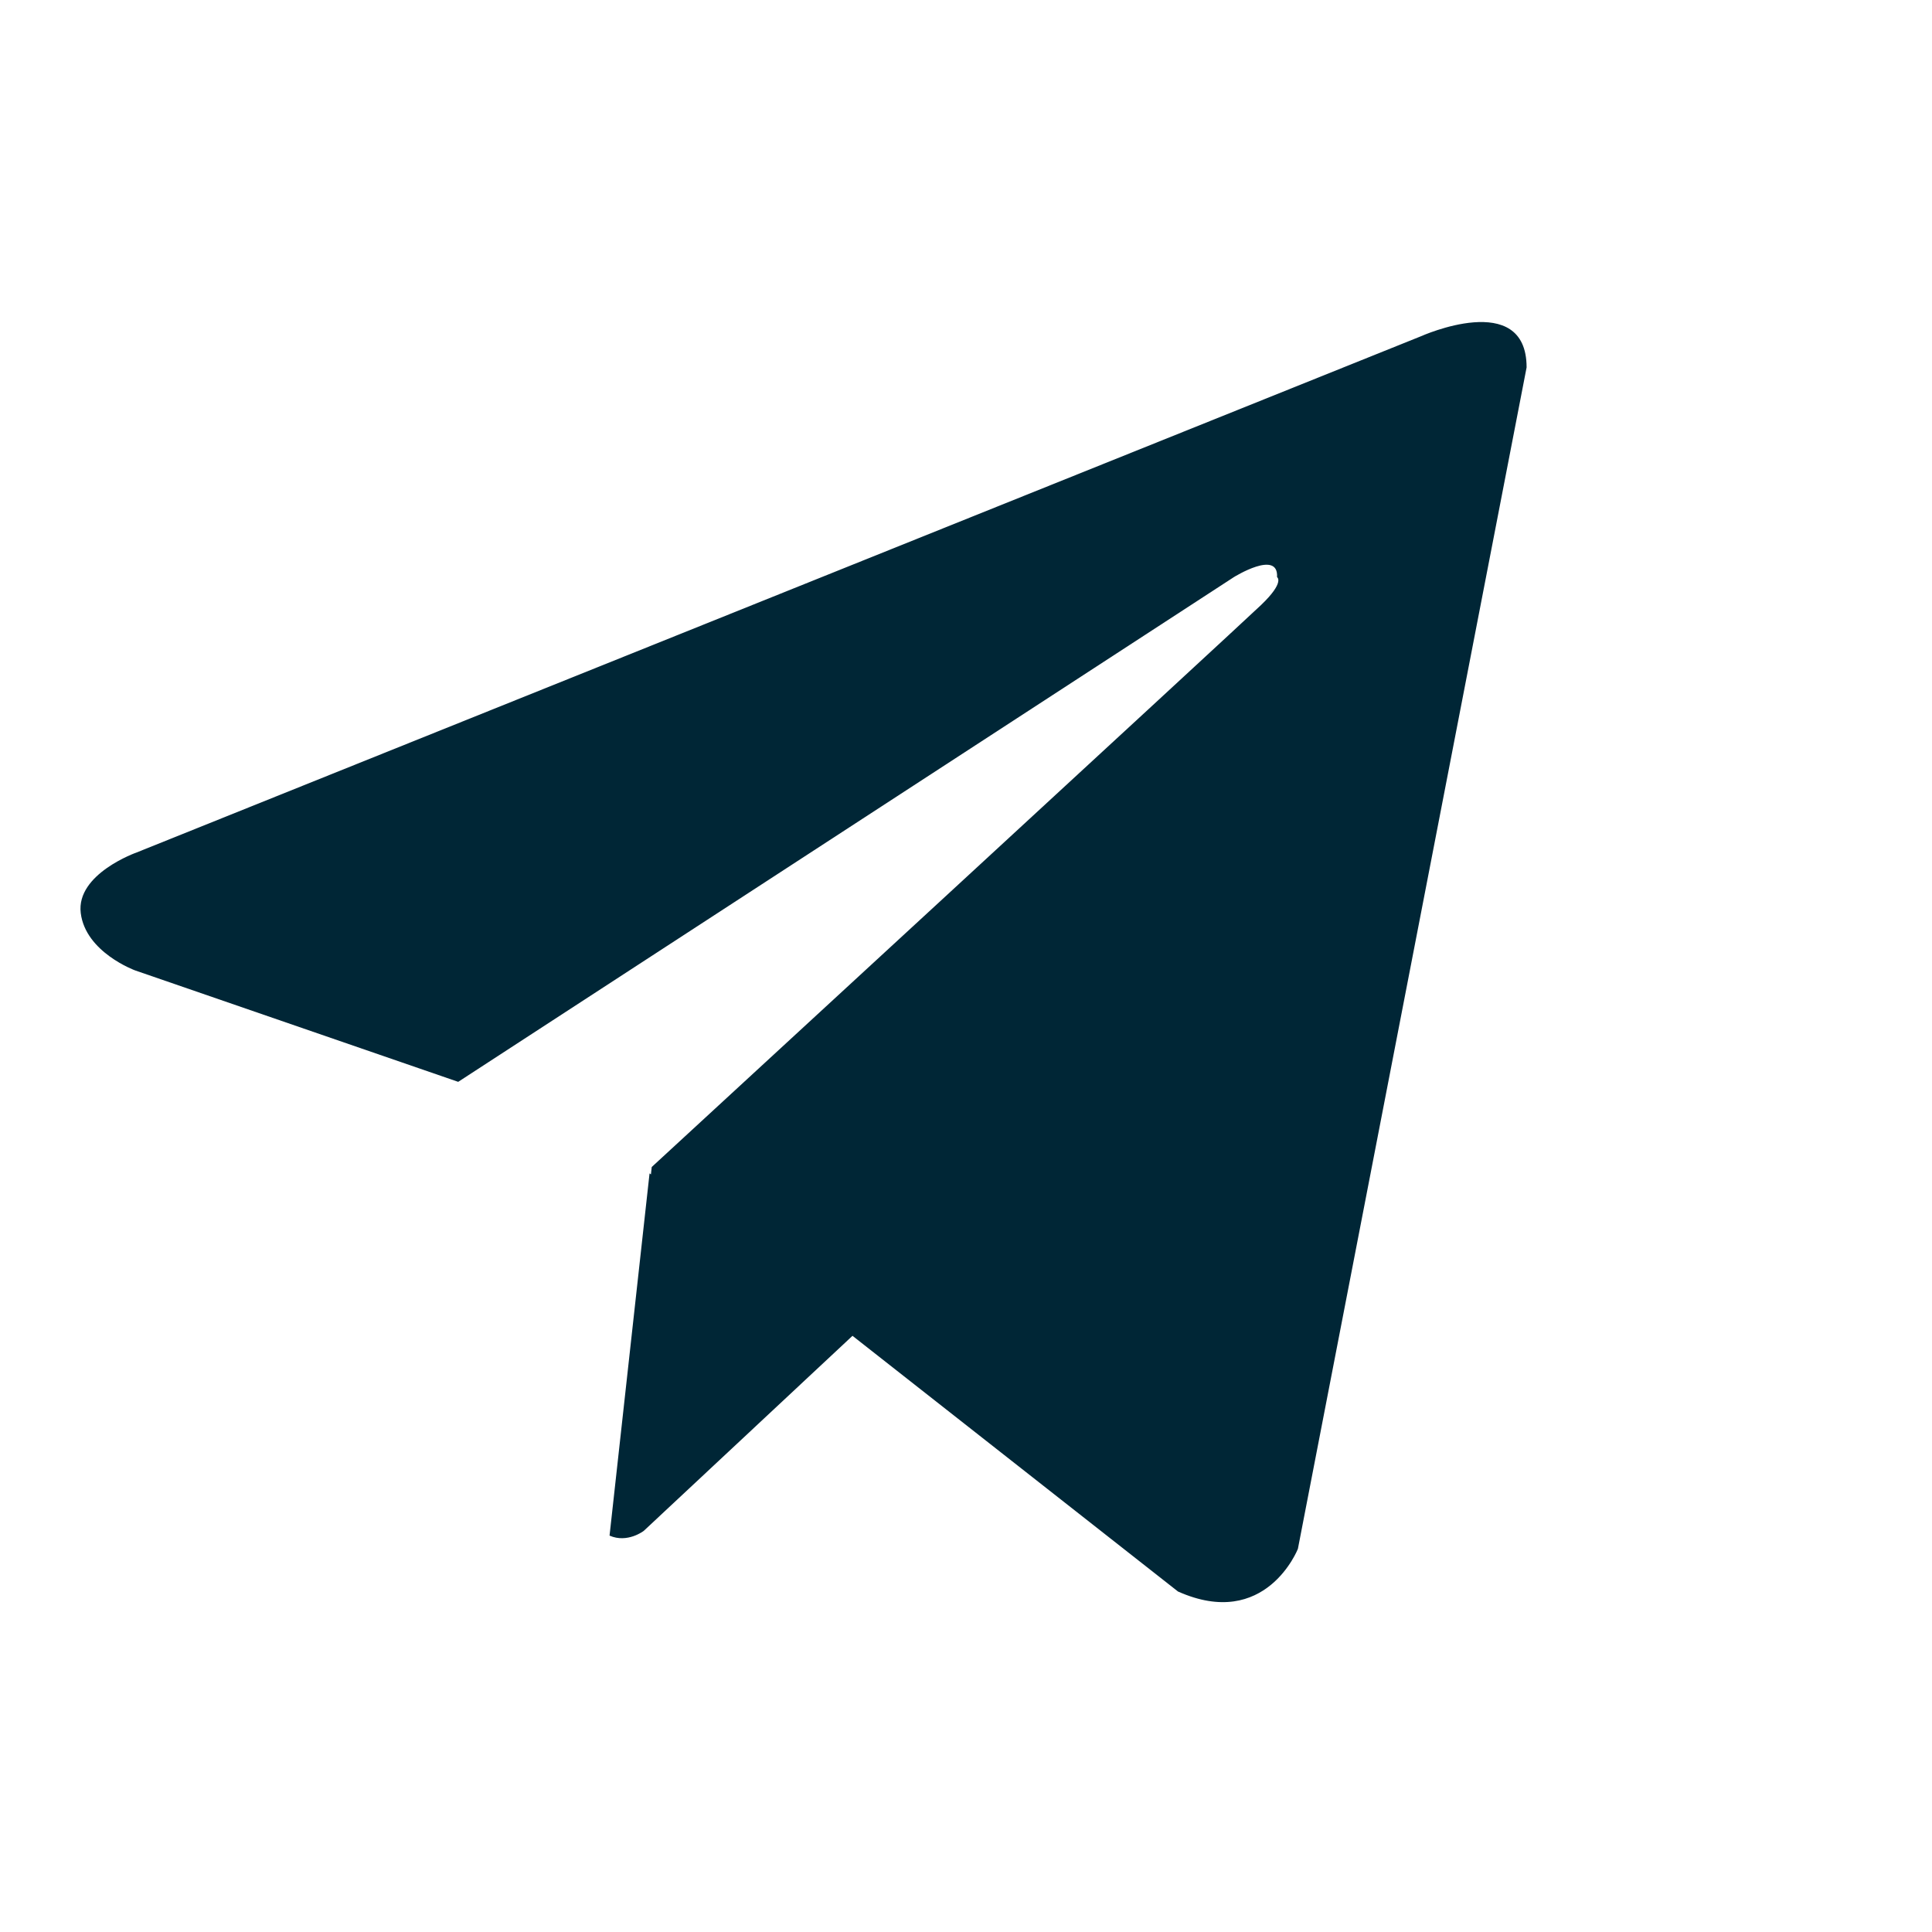 <svg width="24" height="24" viewBox="0 0 24 24" fill="none" xmlns="http://www.w3.org/2000/svg">
<path fill-rule="evenodd" clip-rule="evenodd" d="M10.59 16.594L7.997 19.017C7.997 19.017 7.794 19.174 7.572 19.076L8.069 14.576L8.086 14.589L8.096 14.497C8.096 14.497 15.368 7.8 15.666 7.515C15.964 7.23 15.864 7.169 15.864 7.169C15.884 6.823 15.328 7.169 15.328 7.169L5.692 13.439L1.679 12.055C1.679 12.055 1.063 11.831 1.003 11.342C0.943 10.854 1.699 10.589 1.699 10.589L17.652 4.177C17.652 4.177 18.964 3.587 18.964 4.564L16.123 19.24C16.123 19.24 15.725 20.258 14.633 19.77L10.59 16.594Z" fill="#002636"/>
</svg>
